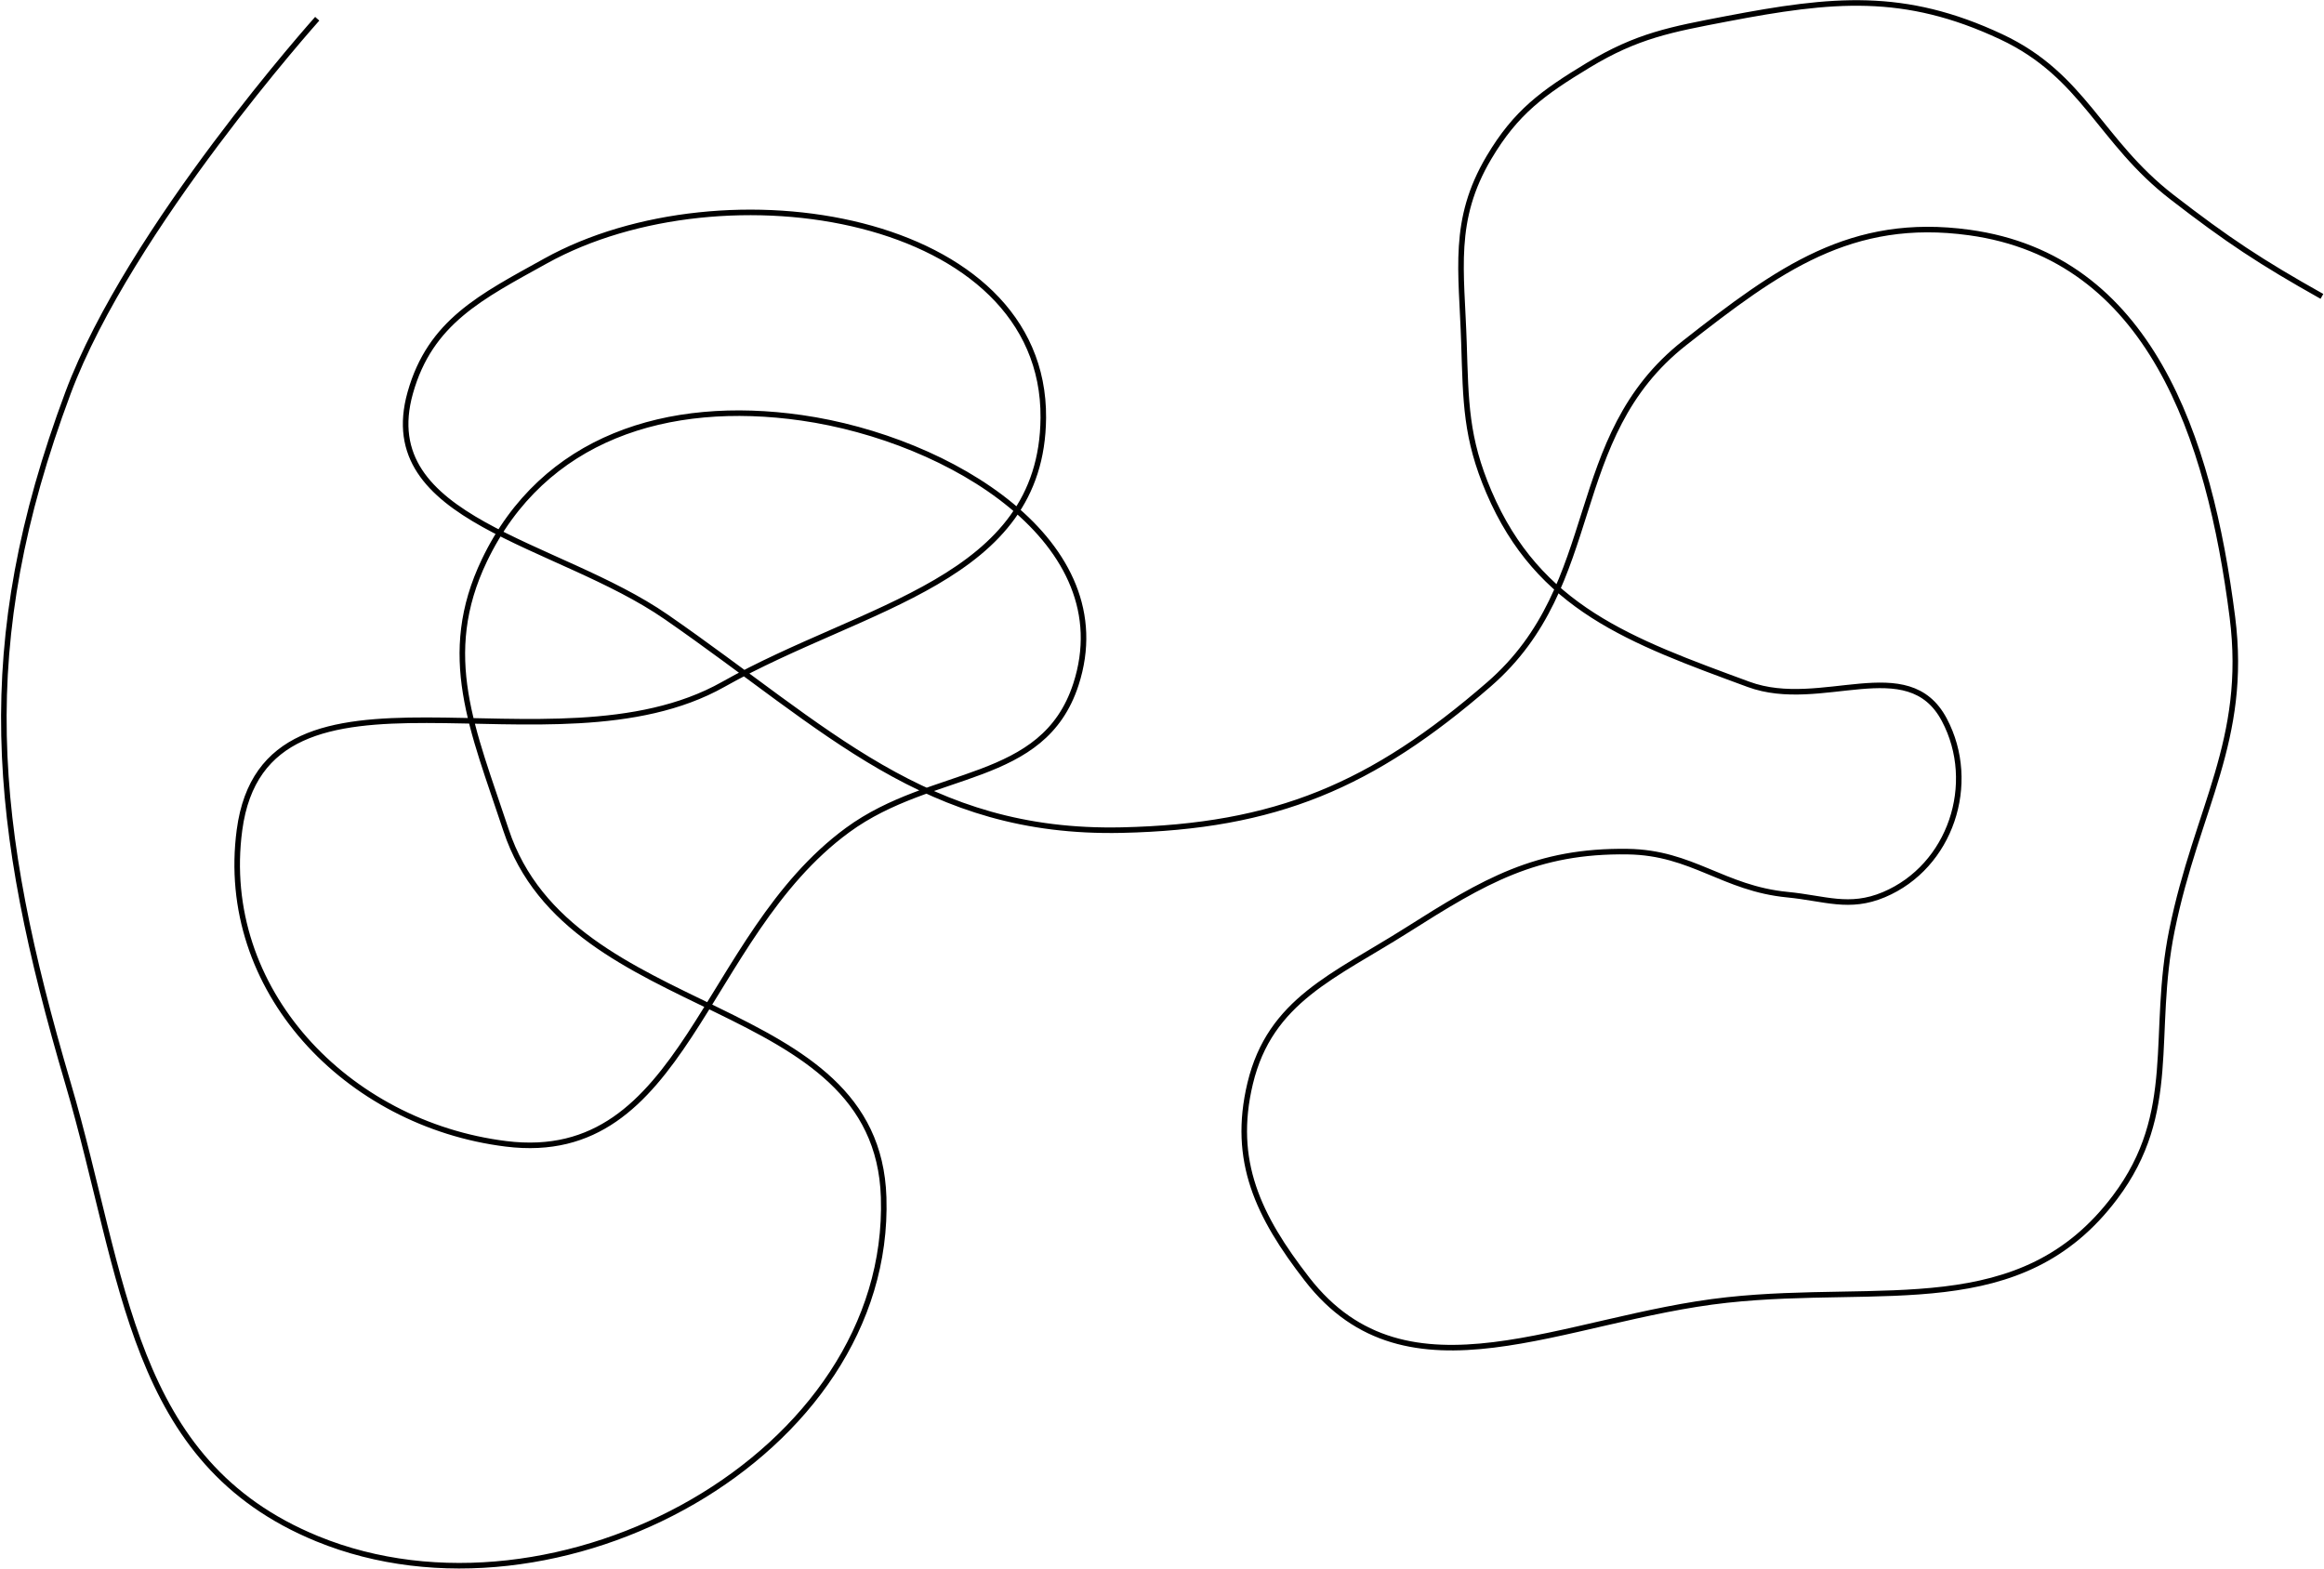 <svg width="1674" height="1130" viewBox="0 0 1674 1130" fill="none" xmlns="http://www.w3.org/2000/svg">
<path d="M228.5 13.5C228.5 13.5 93.272 164.549 49 283C-19.02 464.99 -5.927 594.14 49 780.5C90.282 920.562 93.38 1053.15 228.5 1108.5C400.669 1179.03 642.363 1048.46 636.5 862.5C631.831 714.409 411.012 738.675 364.5 598C340.58 525.654 316.032 472.197 349 403.5C391.315 315.326 480.69 287.108 577.5 301C683.978 316.279 808.207 390.686 775 493C751.473 565.49 671.967 552.942 610.5 598C505.285 675.128 493.963 840.072 364.5 824C249.574 809.733 157.228 712.797 172.5 598C191.245 457.101 397.171 562.788 521 493C623.061 435.48 750.543 418.15 751.5 301C752.699 154.212 521.362 116.785 393 188C346.513 213.791 309.865 231.816 295.5 283C269.626 375.194 401.274 389.989 480 444.5C596.272 525.01 666.609 601.091 808 598C919.109 595.571 988.565 565.841 1072.5 493C1156.13 420.424 1126.39 315.363 1213.5 247C1281.05 193.988 1333.43 155.798 1418.5 167.5C1548.34 185.362 1591.44 314.483 1608 444.5C1619.33 533.468 1582.4 582.118 1564.5 670C1549.16 745.315 1569.69 801.065 1523.5 862.5C1455.64 952.749 1356.25 924.302 1244 936.5C1126.41 949.278 1013.99 1014.96 941.5 921.5C906.353 876.189 887.16 836.271 900.5 780.5C914.858 720.472 961.371 703.047 1013.5 670C1069.16 634.717 1106.61 612.533 1172.5 613.5C1219.01 614.183 1241.2 640.003 1287.5 644.5C1314.51 647.124 1331.99 655.035 1357 644.5C1404.97 624.294 1424.89 564.489 1400.5 518.5C1374.28 469.064 1312.01 512.332 1259.5 493C1174.22 461.604 1108.26 438.044 1072.5 354.5C1055.75 315.369 1055.86 289.544 1054.5 247C1052.82 194.42 1045.69 158.76 1072.5 113.5C1091.94 80.693 1111.38 66.754 1144 47C1179.23 25.665 1203.55 21.227 1244 13.5C1319.92 -1.001 1371.51 -6.31 1441.5 26.5C1501.16 54.469 1512.37 101.692 1564.5 142C1604.51 172.942 1628.39 188.747 1672.5 213.5" stroke="black" stroke-width="4"/>
</svg>

